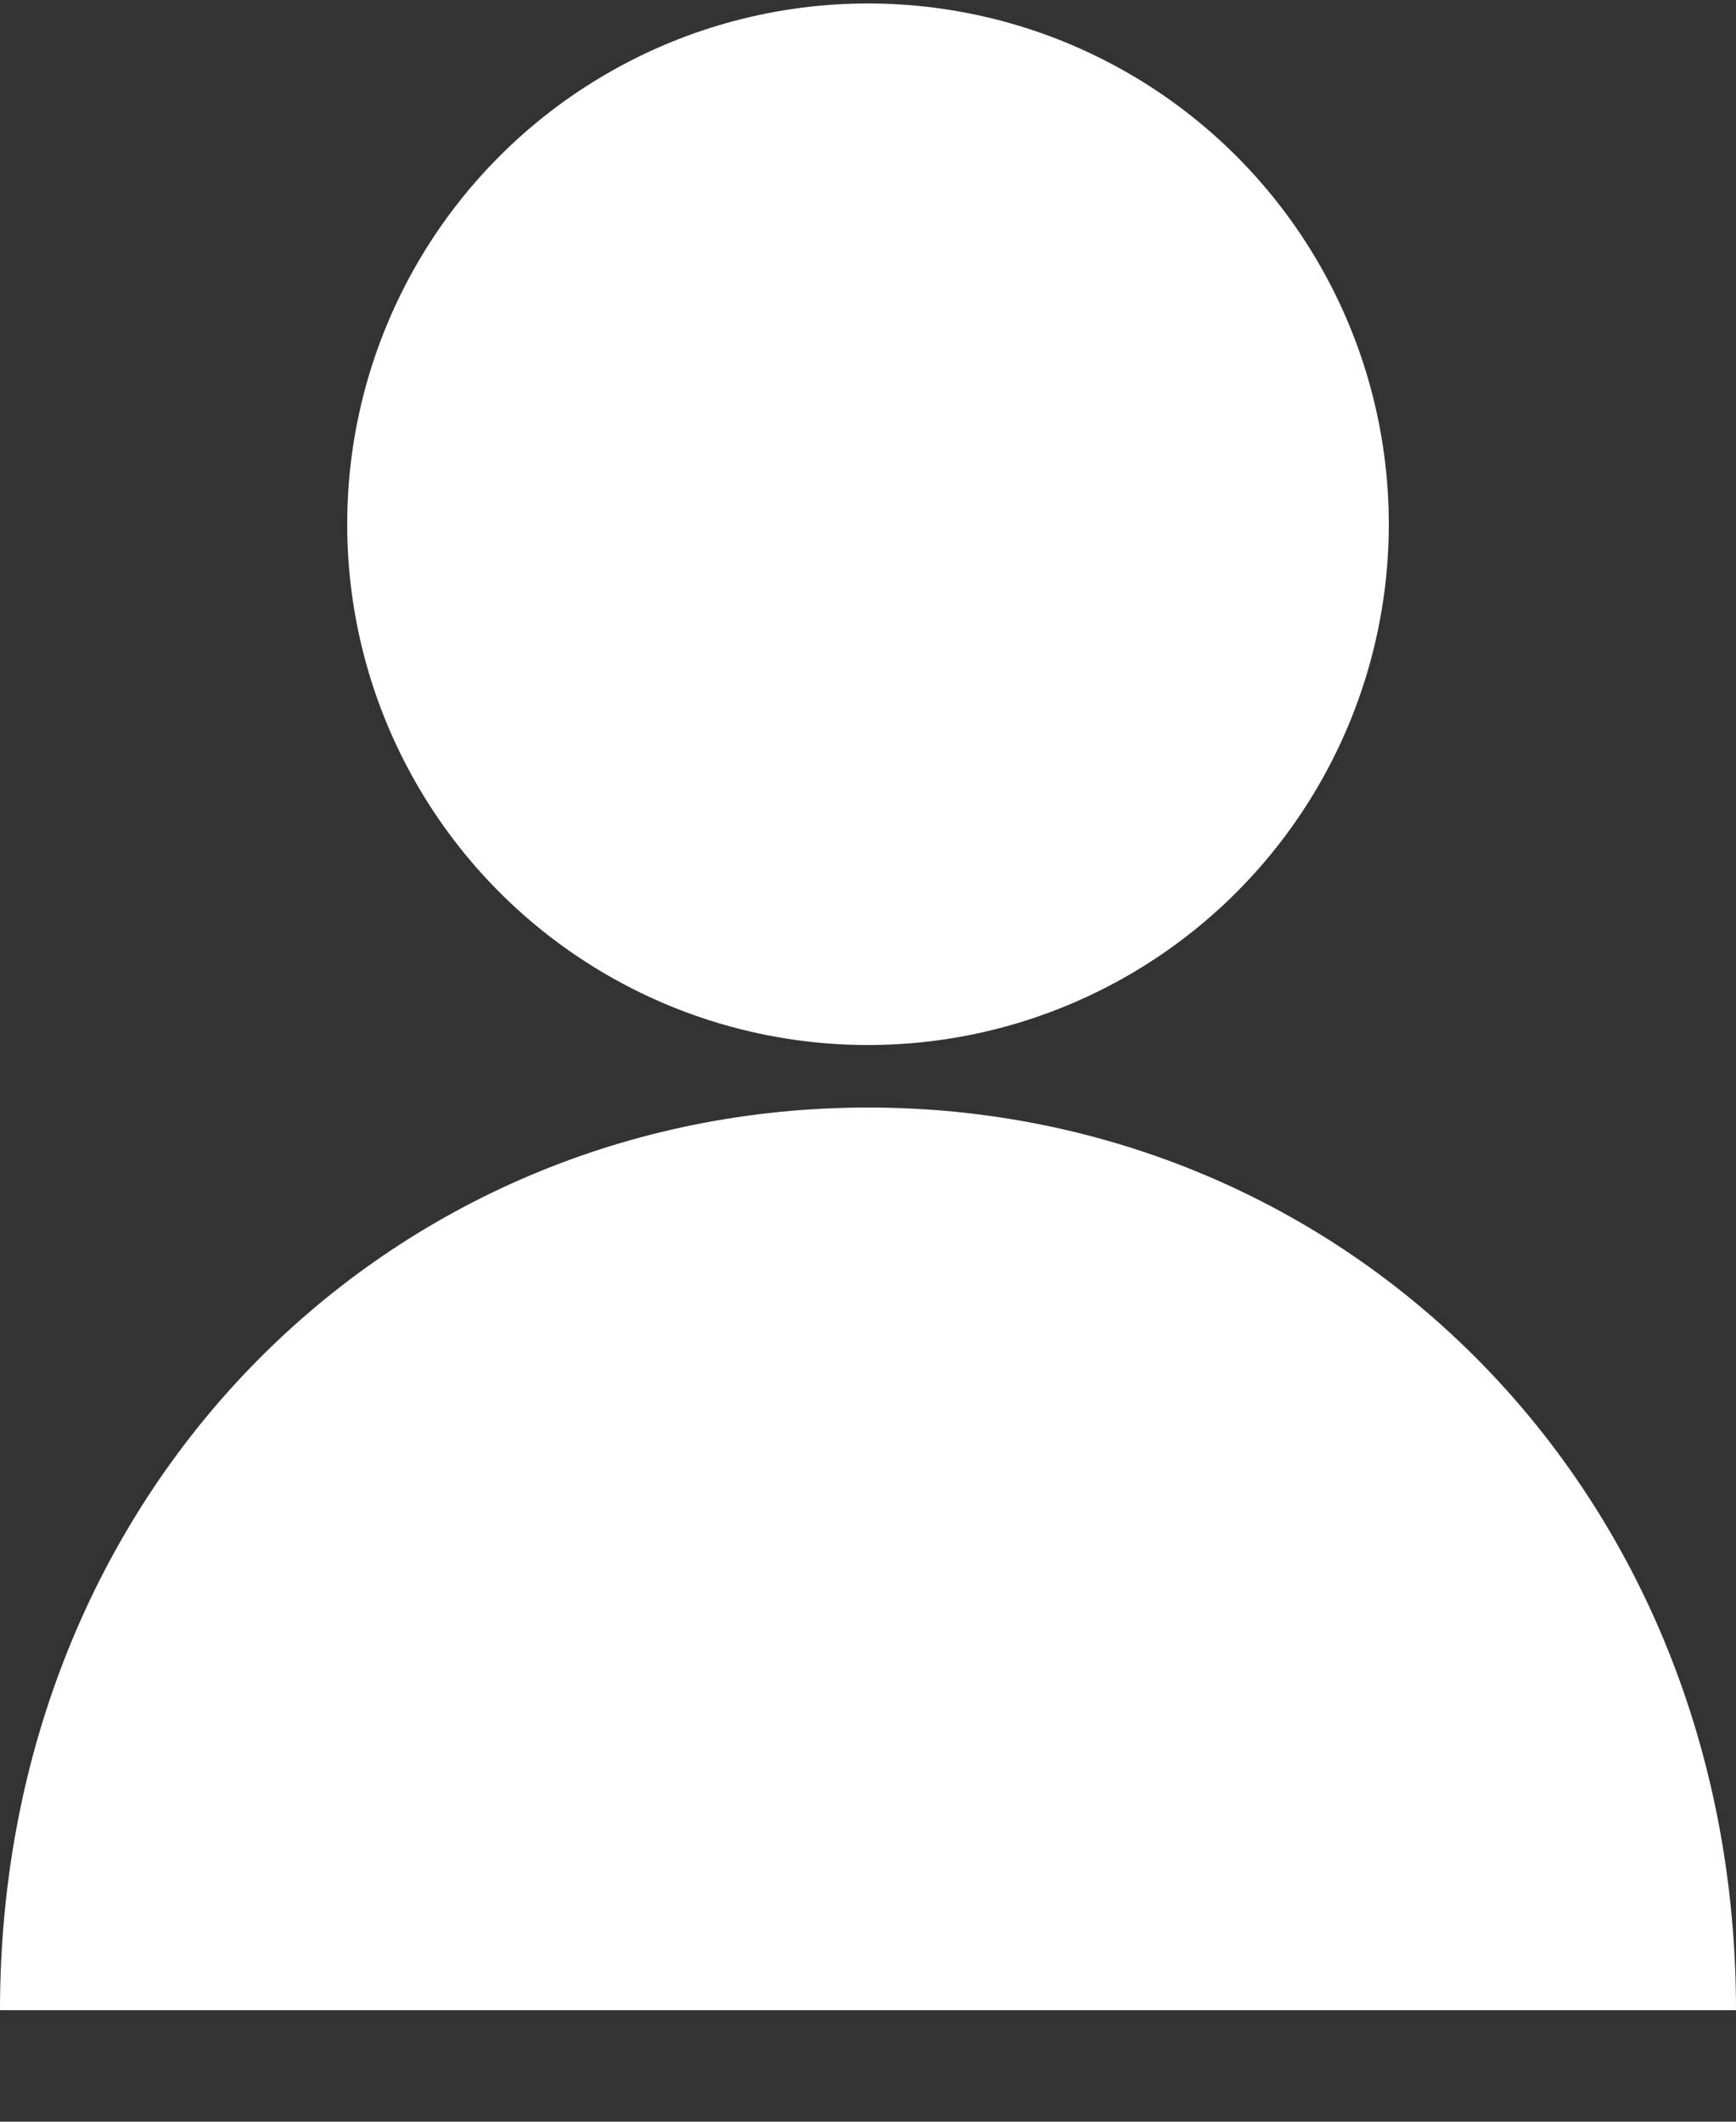 <svg width="18" height="22" viewBox="0 0 18 22" fill="none" xmlns="http://www.w3.org/2000/svg">
<rect x="0" y="0" width="18" height="22" fill="#333333" stroke="none"/>
<circle cx="9" cy="5.436" r="5.4" fill="white"/>
<path d="M9 11.484C4.032 11.484 0 15.444 0 20.844H18C18 15.444 13.968 11.484 9 11.484Z" fill="white"/>
</svg>
